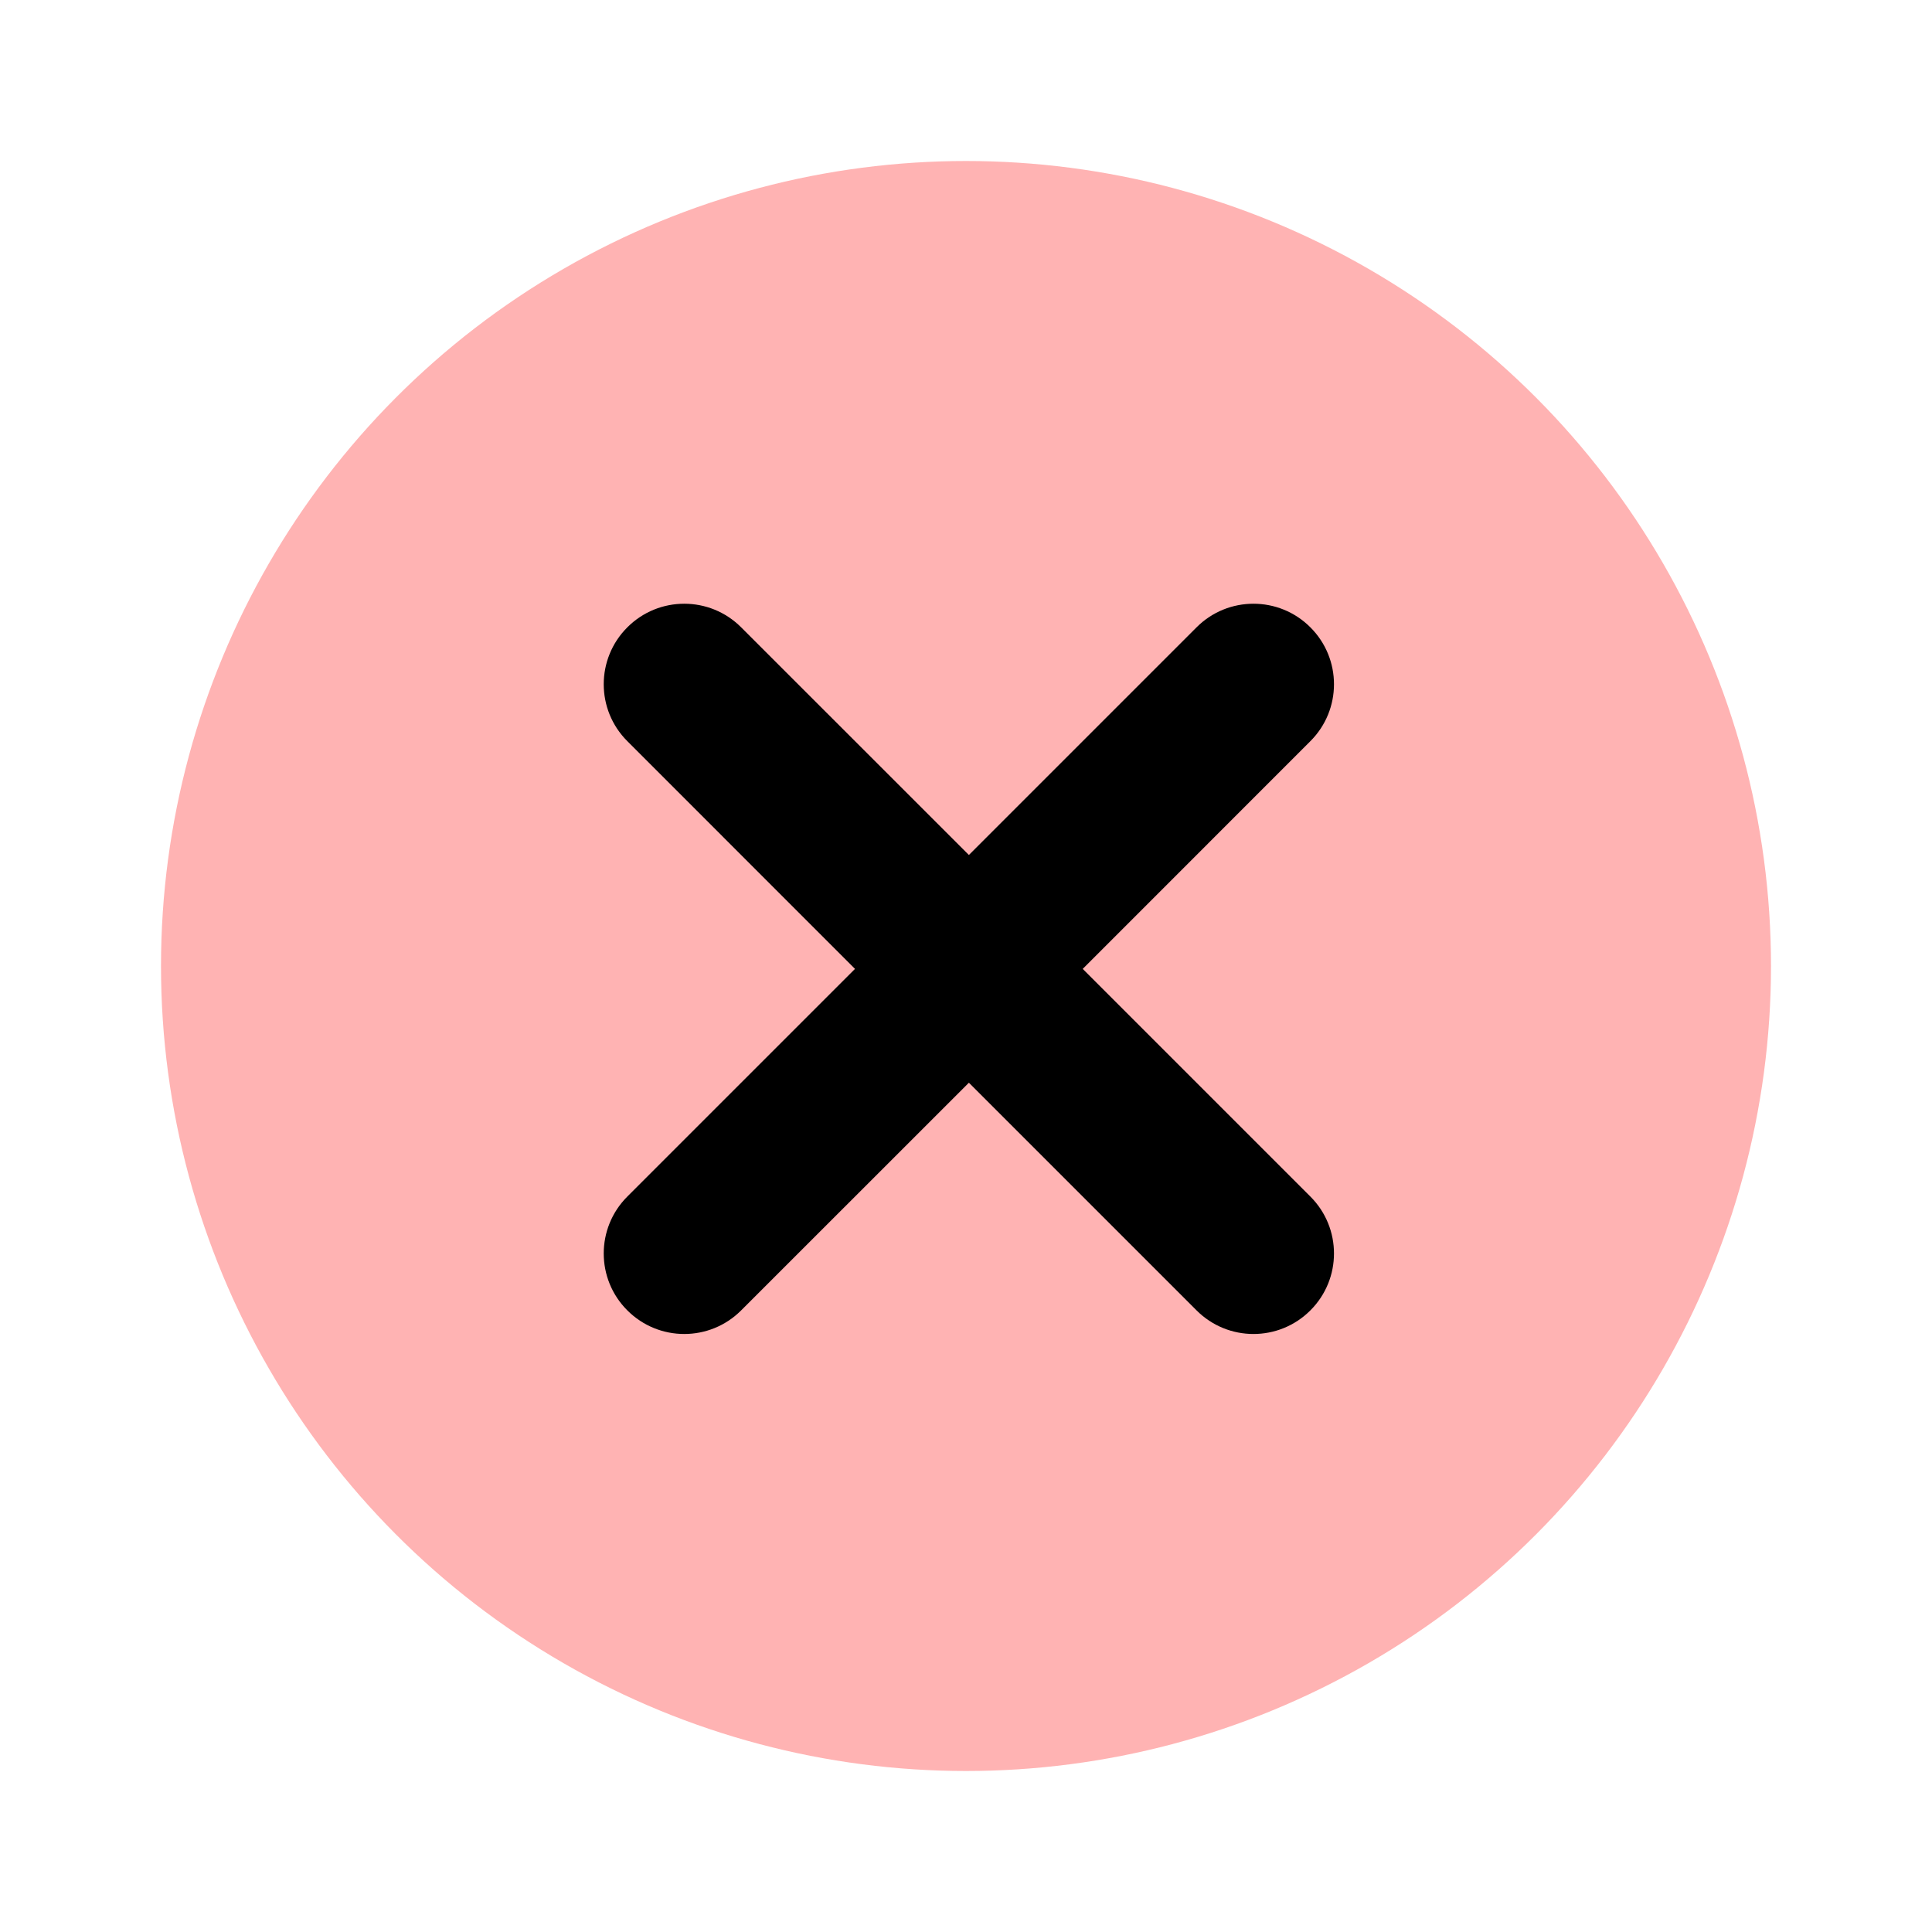 <?xml version="1.0" encoding="UTF-8" standalone="no"?>
<svg
   xmlns:dc="http://purl.org/dc/elements/1.1/"
   xmlns:cc="http://creativecommons.org/ns#"
   xmlns:rdf="http://www.w3.org/1999/02/22-rdf-syntax-ns#"
   xmlns:svg="http://www.w3.org/2000/svg"
   xmlns="http://www.w3.org/2000/svg"
   xmlns:sodipodi="http://sodipodi.sourceforge.net/DTD/sodipodi-0.dtd"
   xmlns:inkscape="http://www.inkscape.org/namespaces/inkscape"
   width="24px"
   height="24px"
   viewBox="0 0 24 24"
   version="1.1"
   id="svg12"
   sodipodi:docname="Error-circle-color.svg"
   inkscape:version="1.0.1 (3bc2e813f5, 2020-09-07)">
  <sodipodi:namedview
     pagecolor="#ffffff"
     bordercolor="#666666"
     borderopacity="1"
     objecttolerance="10"
     gridtolerance="10"
     guidetolerance="10"
     inkscape:pageopacity="0"
     inkscape:pageshadow="2"
     inkscape:window-width="1920"
     inkscape:window-height="1017"
     id="namedview14"
     showgrid="false"
     inkscape:zoom="35.416667"
     inkscape:cx="12"
     inkscape:cy="12"
     inkscape:window-x="-8"
     inkscape:window-y="-1"
     inkscape:window-maximized="1"
     inkscape:current-layer="Stockholm-icons-/-Code-/-Error-circle" />
  <!-- Generator: Sketch 50.2 (55047) - http://www.bohemiancoding.com/sketch -->
  <title
     id="title2">Stockholm-icons / Code / Error-circle</title>
  <desc
     id="desc4">Created with Sketch.</desc>
  <defs
     id="defs6" />
  <g
     id="Stockholm-icons-/-Code-/-Error-circle"
     stroke="none"
     stroke-width="1"
     fill="none"
     fill-rule="evenodd">
    <rect
       id="bound"
       x="0"
       y="0"
       width="24"
       height="24" />
    <circle
       id="Oval-5"
       fill="#000000"
       opacity="0.3"
       cx="12"
       cy="12"
       r="10"
       style="fill:#ff0000" />
    <path
       d="M12.036,10.621 L14.864,7.793 C15.254,7.402 15.888,7.402 16.278,7.793 C16.669,8.183 16.669,8.817 16.278,9.207 L13.45,12.036 L16.278,14.864 C16.669,15.254 16.669,15.888 16.278,16.278 C15.888,16.669 15.254,16.669 14.864,16.278 L12.036,13.45 L9.207,16.278 C8.817,16.669 8.183,16.669 7.793,16.278 C7.402,15.888 7.402,15.254 7.793,14.864 L10.621,12.036 L7.793,9.207 C7.402,8.817 7.402,8.183 7.793,7.793 C8.183,7.402 8.817,7.402 9.207,7.793 L12.036,10.621 Z"
       id="Combined-Shape"
       fill="#000000" />
  </g>
</svg>
